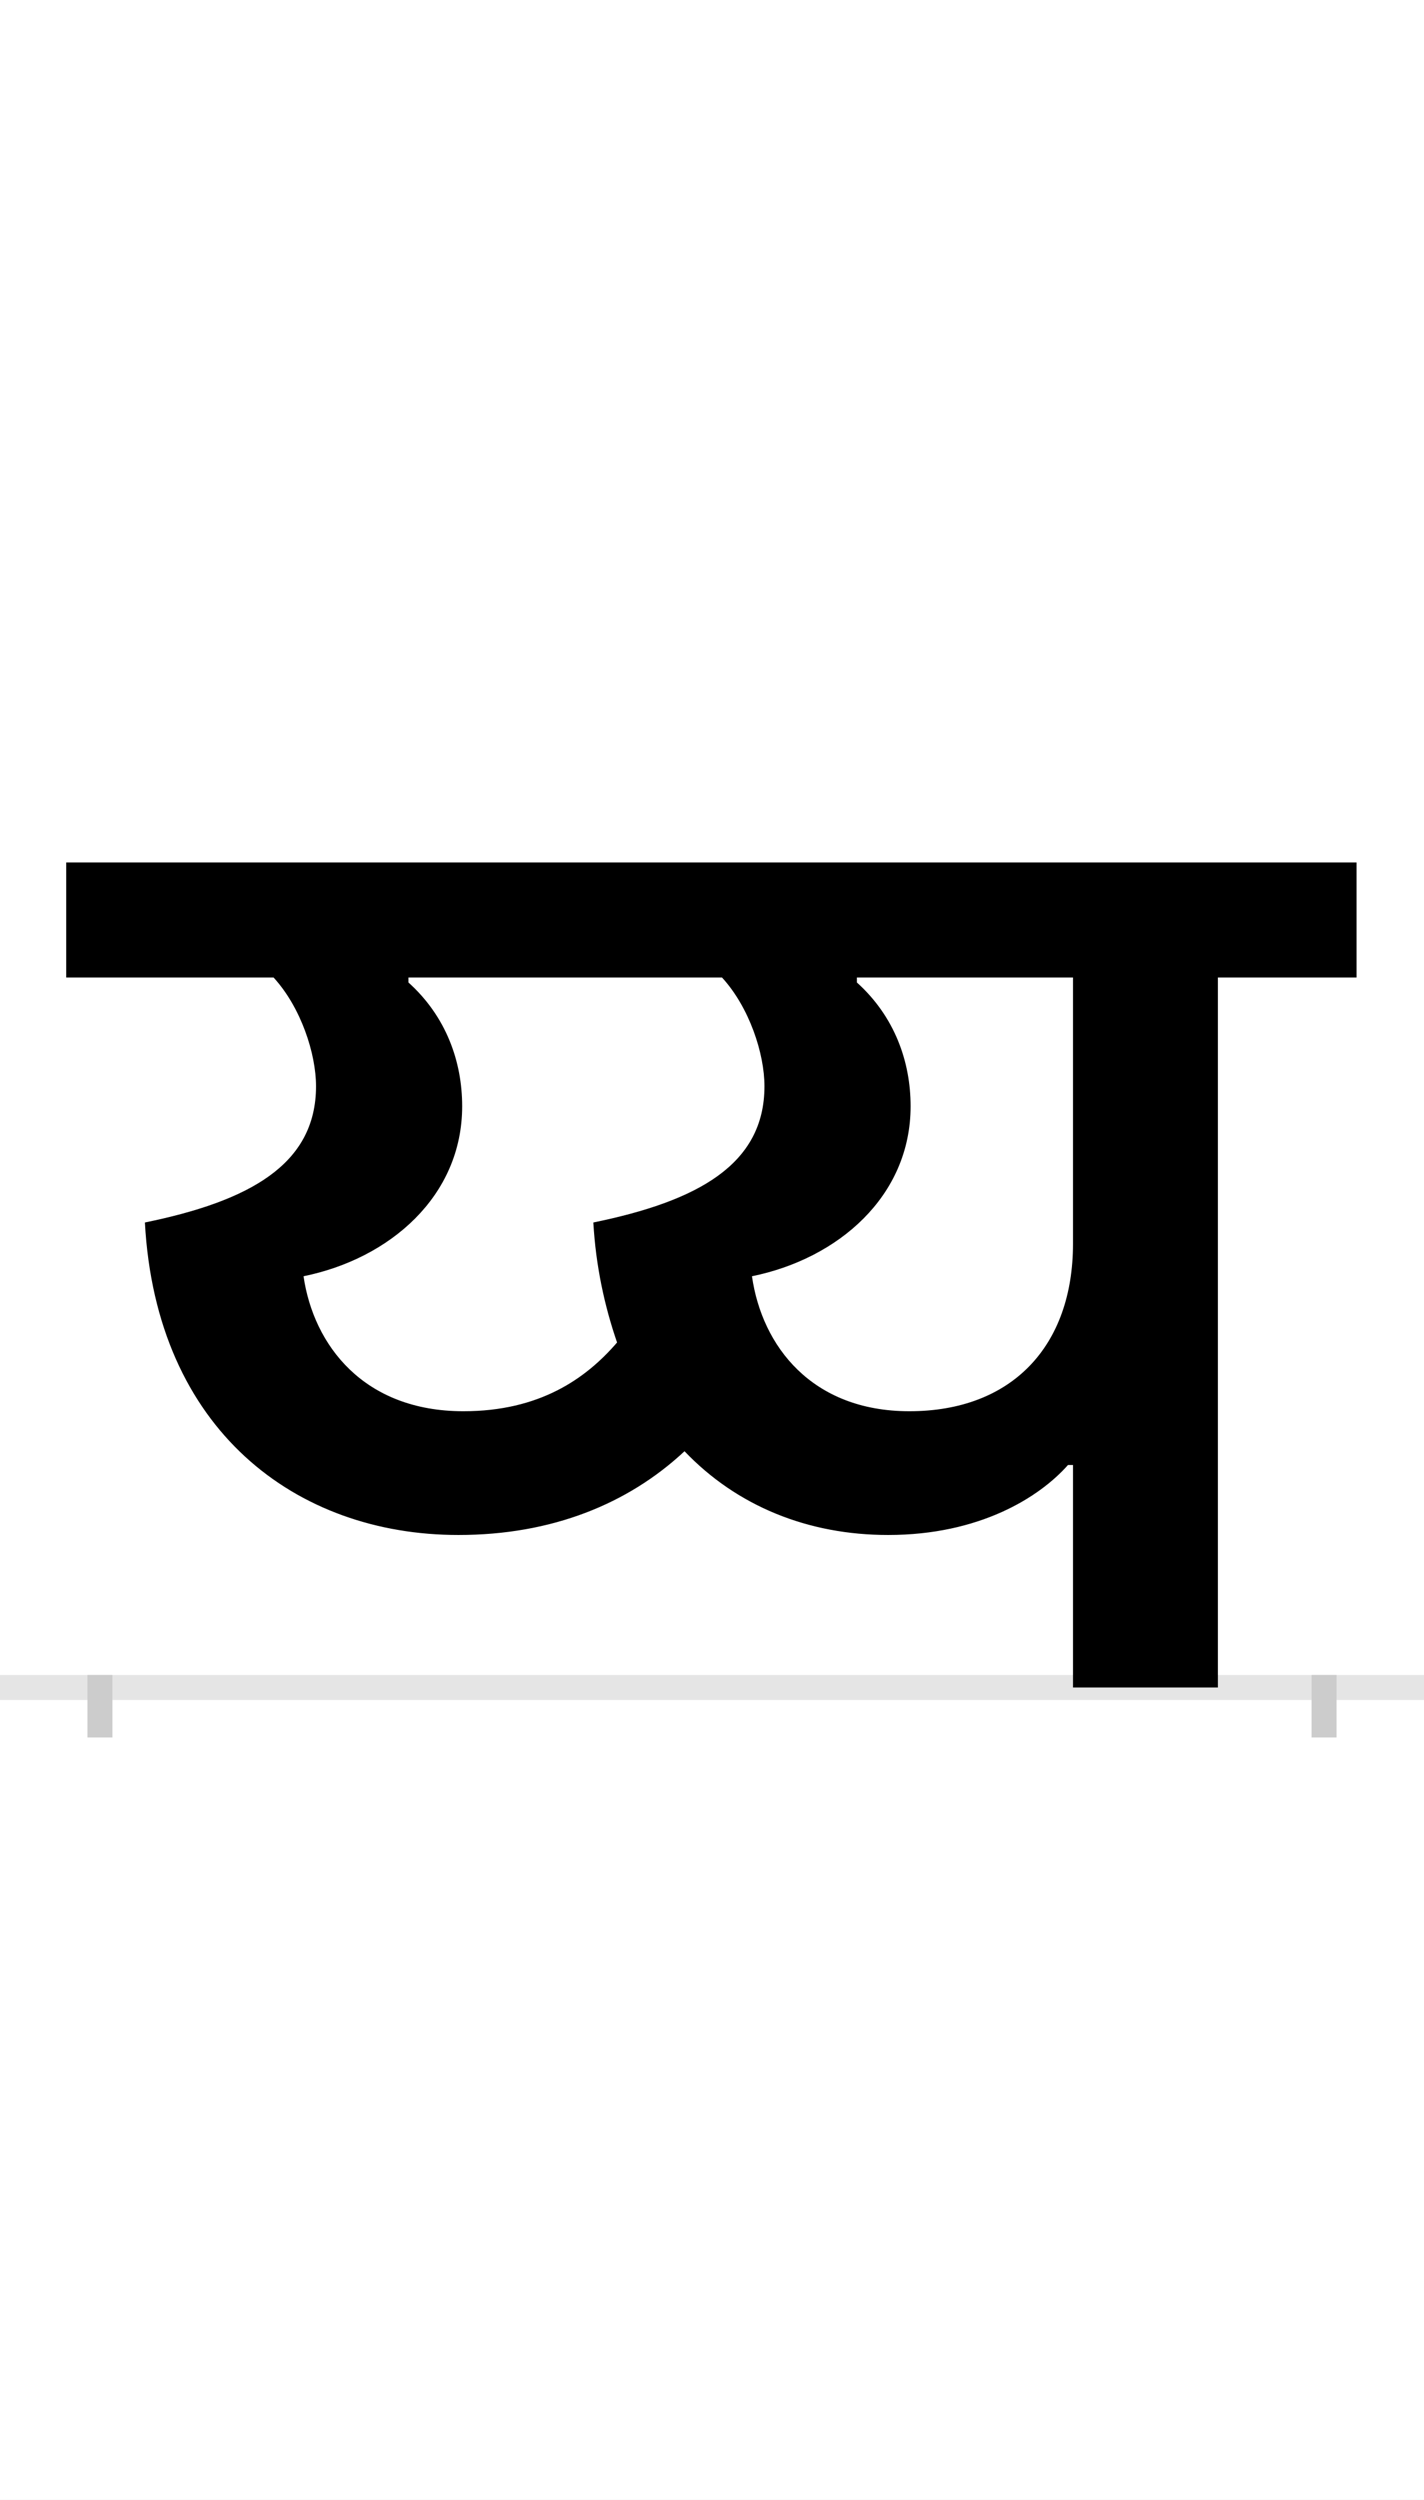 <?xml version="1.0" encoding="UTF-8"?>
<svg height="200.0" version="1.1" width="114.0" xmlns="http://www.w3.org/2000/svg" xmlns:xlink="http://www.w3.org/1999/xlink">
 <rect width="100%" height="100%" fill="#808080" stroke="none"/>
 <path d="M0,0 l114,0 l0,200 l-114,0 Z M0,0" fill="rgb(255,255,255)" transform="matrix(1,0,0,-1,0.0,200.0)"/>
 <path d="M0,0 l114,0" fill="none" stroke="rgb(229,229,229)" stroke-width="2" transform="matrix(1,0,0,-1,0.0,135.0)"/>
 <path d="M0,1 l0,-5" fill="none" stroke="rgb(204,204,204)" stroke-width="2" transform="matrix(1,0,0,-1,8.0,135.0)"/>
 <path d="M0,1 l0,-5" fill="none" stroke="rgb(204,204,204)" stroke-width="2" transform="matrix(1,0,0,-1,106.0,135.0)"/>
 <path d="M287,122 c75,0,136,25,181,67 c42,-44,99,-67,163,-67 c73,0,121,30,144,56 l4,0 l0,-178 l116,0 l0,568 l111,0 l0,92 l-1033,0 l0,-92 l166,0 c22,-24,34,-61,34,-87 c0,-63,-54,-92,-137,-109 c9,-166,121,-250,251,-250 Z M291,221 c-80,0,-120,53,-128,108 c69,14,127,64,127,136 c0,36,-13,72,-43,99 l0,4 l251,0 c22,-24,34,-61,34,-87 c0,-63,-54,-92,-137,-109 c2,-35,9,-67,19,-96 c-25,-29,-62,-55,-123,-55 Z M522,329 c69,14,127,64,127,136 c0,36,-13,72,-43,99 l0,4 l173,0 l0,-213 c0,-82,-49,-134,-131,-134 c-78,0,-118,52,-126,108 Z M522,329" fill="rgb(0,0,0)" transform="matrix(0.1,0.0,0.0,-0.1,8.0,135.0)"/>
</svg>
